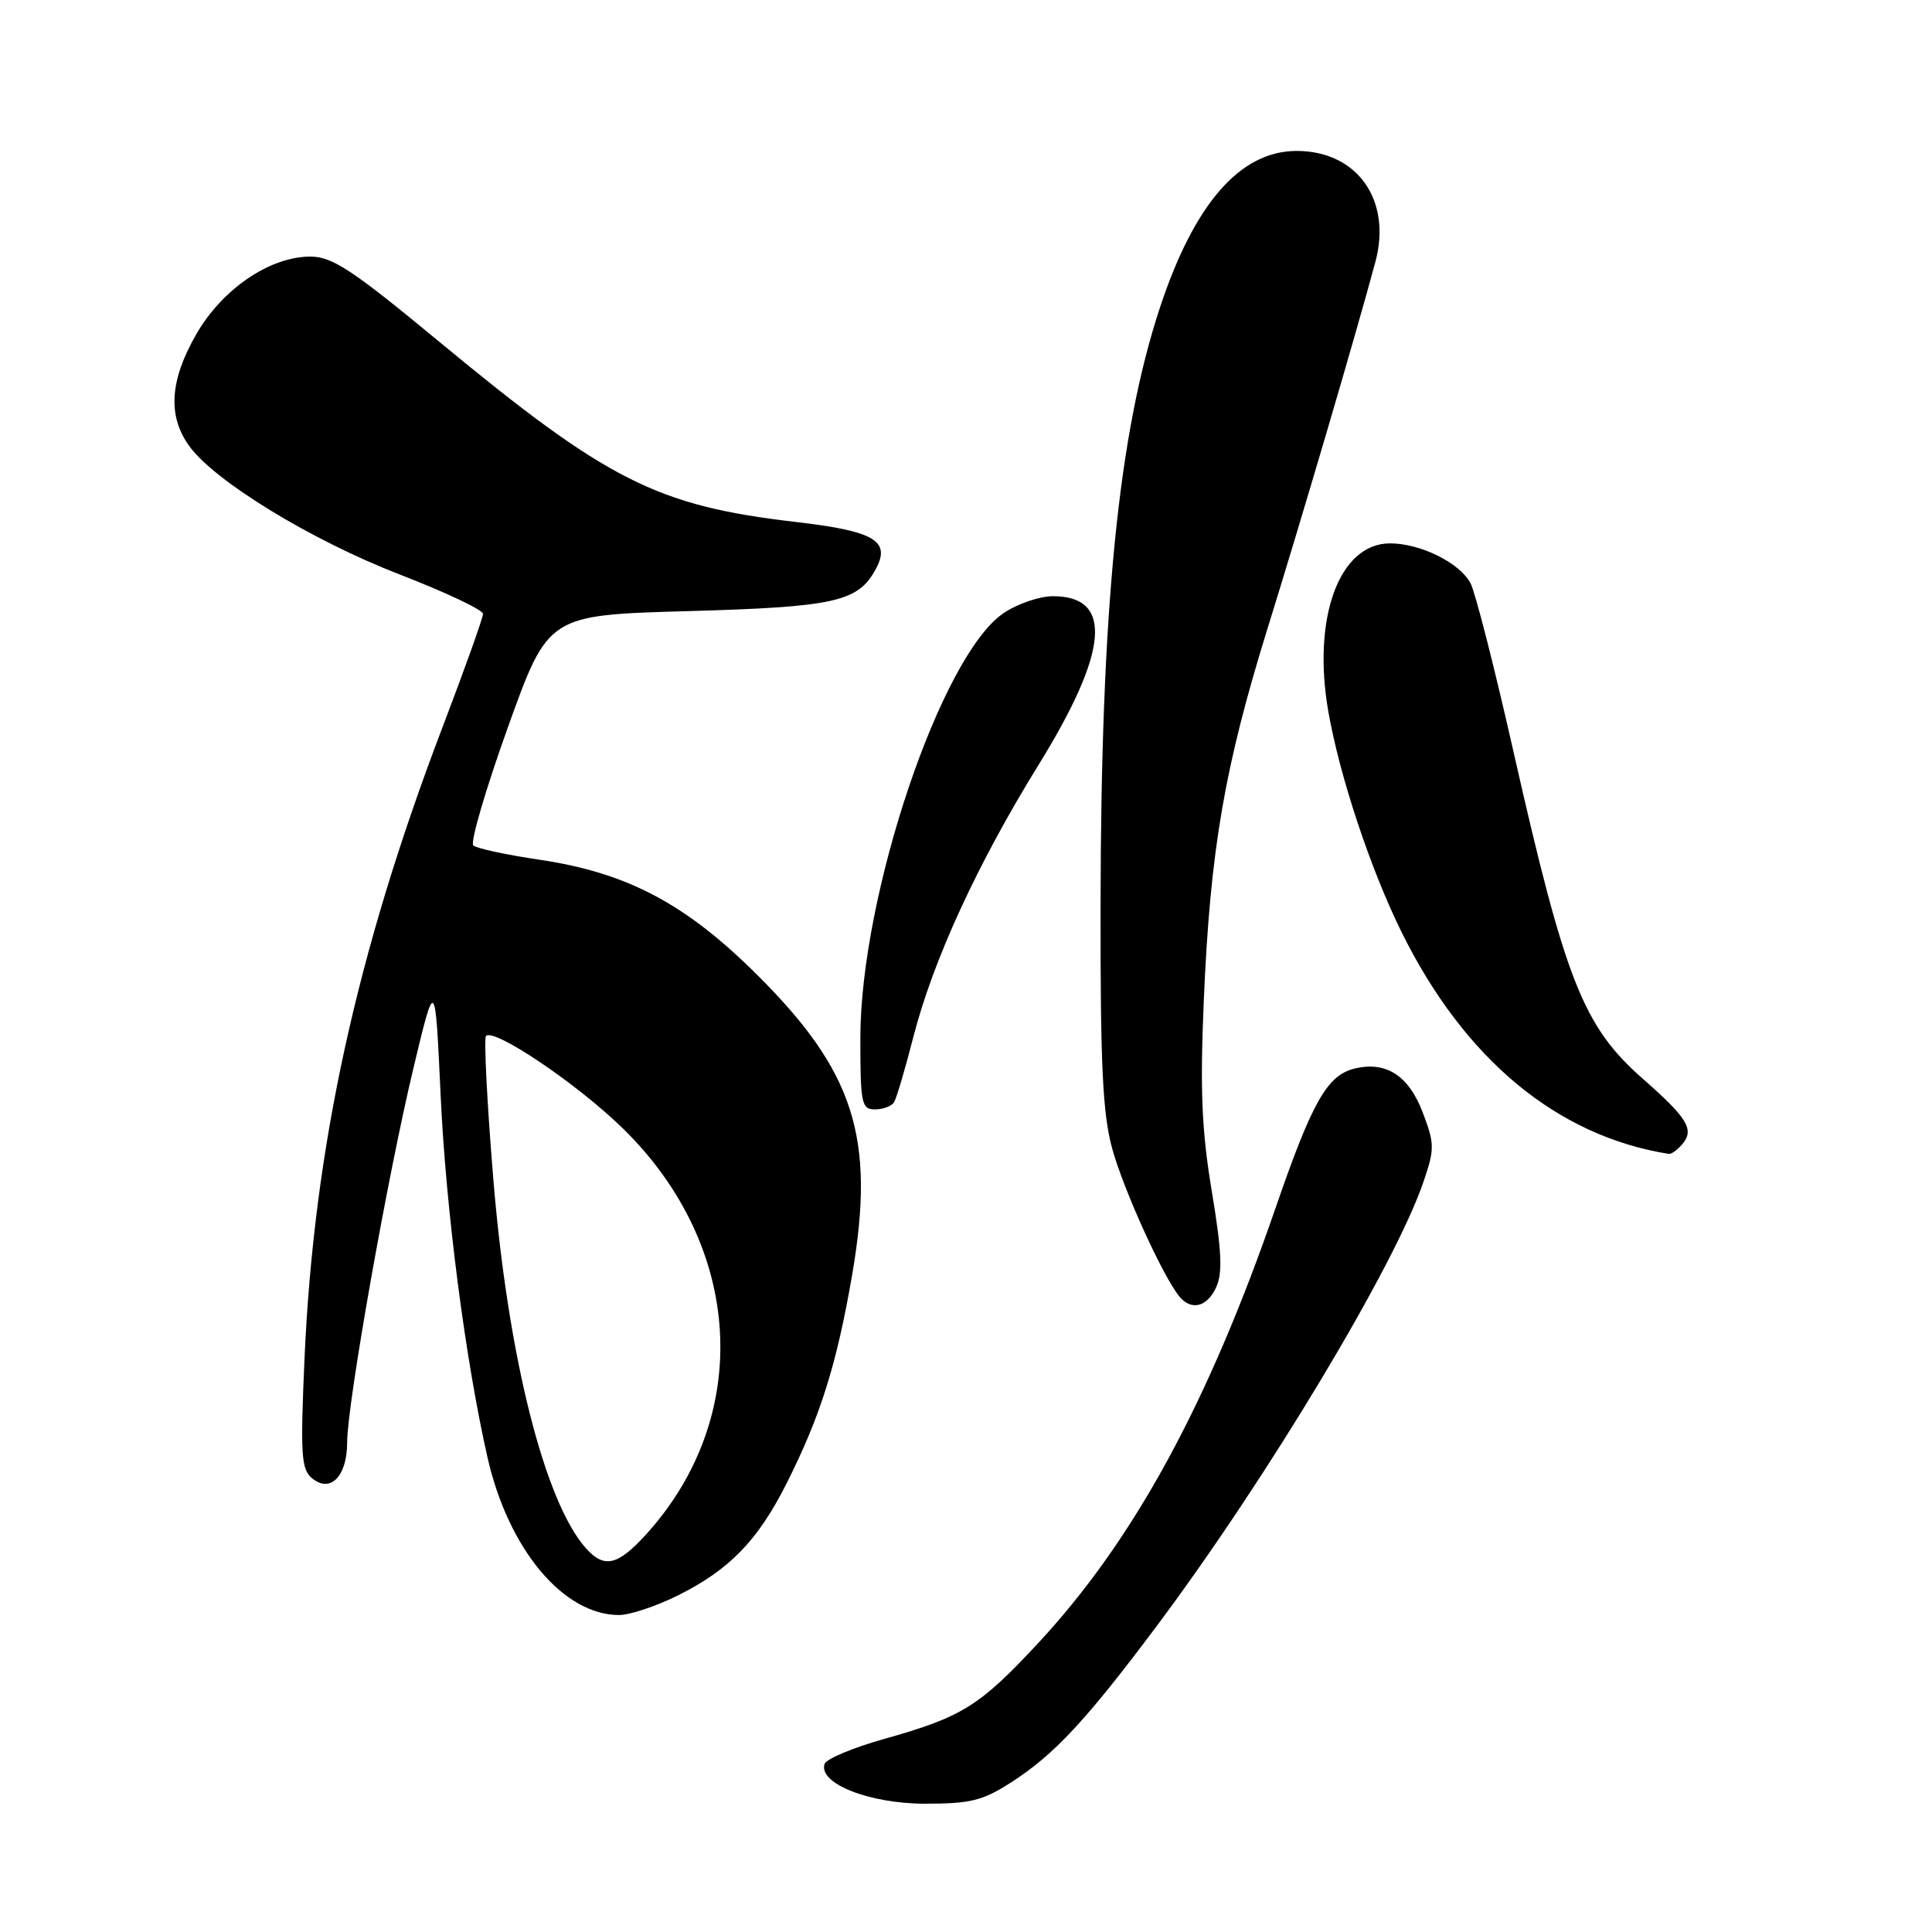 <?xml version="1.0" encoding="UTF-8" standalone="no"?>
<!DOCTYPE svg PUBLIC "-//W3C//DTD SVG 1.1//EN" "http://www.w3.org/Graphics/SVG/1.1/DTD/svg11.dtd" >
<svg xmlns="http://www.w3.org/2000/svg" xmlns:xlink="http://www.w3.org/1999/xlink" version="1.1" viewBox="0 0 256 256">
 <g >
 <path fill="currentColor"
d=" M 134.05 236.13 C 139.72 232.47 143.92 227.95 153.24 215.50 C 167.86 195.96 184.84 167.69 188.62 156.59 C 190.11 152.22 190.10 151.56 188.51 147.38 C 186.63 142.47 183.61 140.56 179.42 141.61 C 175.85 142.51 173.85 146.05 169.04 160.00 C 160.07 186.03 150.23 204.07 137.61 217.67 C 129.79 226.09 127.49 227.52 117.08 230.44 C 113.00 231.59 109.48 233.07 109.26 233.73 C 108.40 236.31 115.17 238.99 122.55 239.00 C 128.63 239.00 130.23 238.60 134.05 236.13 Z  M 89.83 211.40 C 96.64 208.01 100.40 204.14 104.19 196.63 C 108.71 187.67 110.87 180.80 112.92 168.89 C 116.04 150.71 113.21 141.90 100.06 128.91 C 90.73 119.68 83.01 115.63 71.50 113.92 C 67.10 113.27 63.15 112.42 62.72 112.03 C 62.28 111.65 64.34 104.62 67.28 96.42 C 72.63 81.50 72.63 81.50 91.06 80.98 C 110.70 80.43 113.72 79.75 116.07 75.36 C 118.05 71.66 115.84 70.37 105.50 69.17 C 87.00 67.02 80.49 63.73 58.03 45.14 C 46.64 35.72 44.02 34.00 41.12 34.00 C 35.75 34.00 29.44 38.30 26.00 44.30 C 22.50 50.40 22.20 55.06 25.03 59.04 C 28.36 63.72 41.20 71.57 52.98 76.13 C 59.04 78.47 64.00 80.82 64.00 81.34 C 64.00 81.87 61.58 88.65 58.62 96.40 C 47.23 126.27 41.59 152.10 40.35 180.01 C 39.79 192.75 39.91 194.68 41.35 195.88 C 43.78 197.89 46.00 195.62 46.00 191.13 C 46.00 186.04 51.35 155.86 54.79 141.50 C 57.66 129.50 57.66 129.50 58.38 145.00 C 59.08 160.27 61.65 180.14 64.60 193.13 C 67.36 205.28 74.65 214.00 82.04 214.00 C 83.45 214.00 86.96 212.83 89.83 211.40 Z  M 161.16 170.55 C 162.02 168.66 161.88 165.71 160.57 157.86 C 159.23 149.80 159.00 144.44 159.51 132.56 C 160.36 112.58 162.25 101.62 168.04 83.00 C 172.44 68.86 179.71 44.16 182.25 34.68 C 184.45 26.50 179.82 19.99 171.80 20.00 C 164.33 20.01 158.26 26.97 153.71 40.72 C 148.18 57.47 145.88 80.58 145.83 120.00 C 145.80 141.25 146.11 147.64 147.39 152.26 C 148.89 157.68 154.03 169.00 156.24 171.75 C 157.83 173.73 159.95 173.21 161.16 170.55 Z  M 222.96 151.55 C 224.52 149.66 223.59 148.13 217.70 142.96 C 209.79 136.01 207.43 130.04 200.52 99.50 C 198.04 88.50 195.49 78.51 194.86 77.30 C 193.45 74.59 188.23 72.00 184.19 72.00 C 177.46 72.00 173.84 81.85 176.01 94.28 C 177.51 102.86 181.59 115.15 185.71 123.50 C 194.04 140.35 206.30 150.53 221.13 152.90 C 221.47 152.95 222.30 152.35 222.96 151.55 Z  M 118.47 146.05 C 118.79 145.53 119.93 141.67 121.00 137.49 C 123.61 127.28 129.49 114.50 137.60 101.37 C 146.91 86.32 147.54 79.00 139.53 79.00 C 137.75 79.00 134.80 80.01 132.97 81.25 C 124.70 86.86 114.00 118.62 114.00 137.59 C 114.00 146.24 114.16 147.00 115.94 147.00 C 117.01 147.00 118.15 146.57 118.47 146.05 Z  M 77.69 205.21 C 72.17 199.11 67.28 179.66 65.36 156.15 C 64.53 146.06 64.10 137.56 64.40 137.27 C 65.48 136.19 76.50 143.63 82.51 149.50 C 98.57 165.18 99.82 187.80 85.49 203.45 C 81.84 207.43 80.06 207.83 77.69 205.21 Z "/>
</g>
</svg>